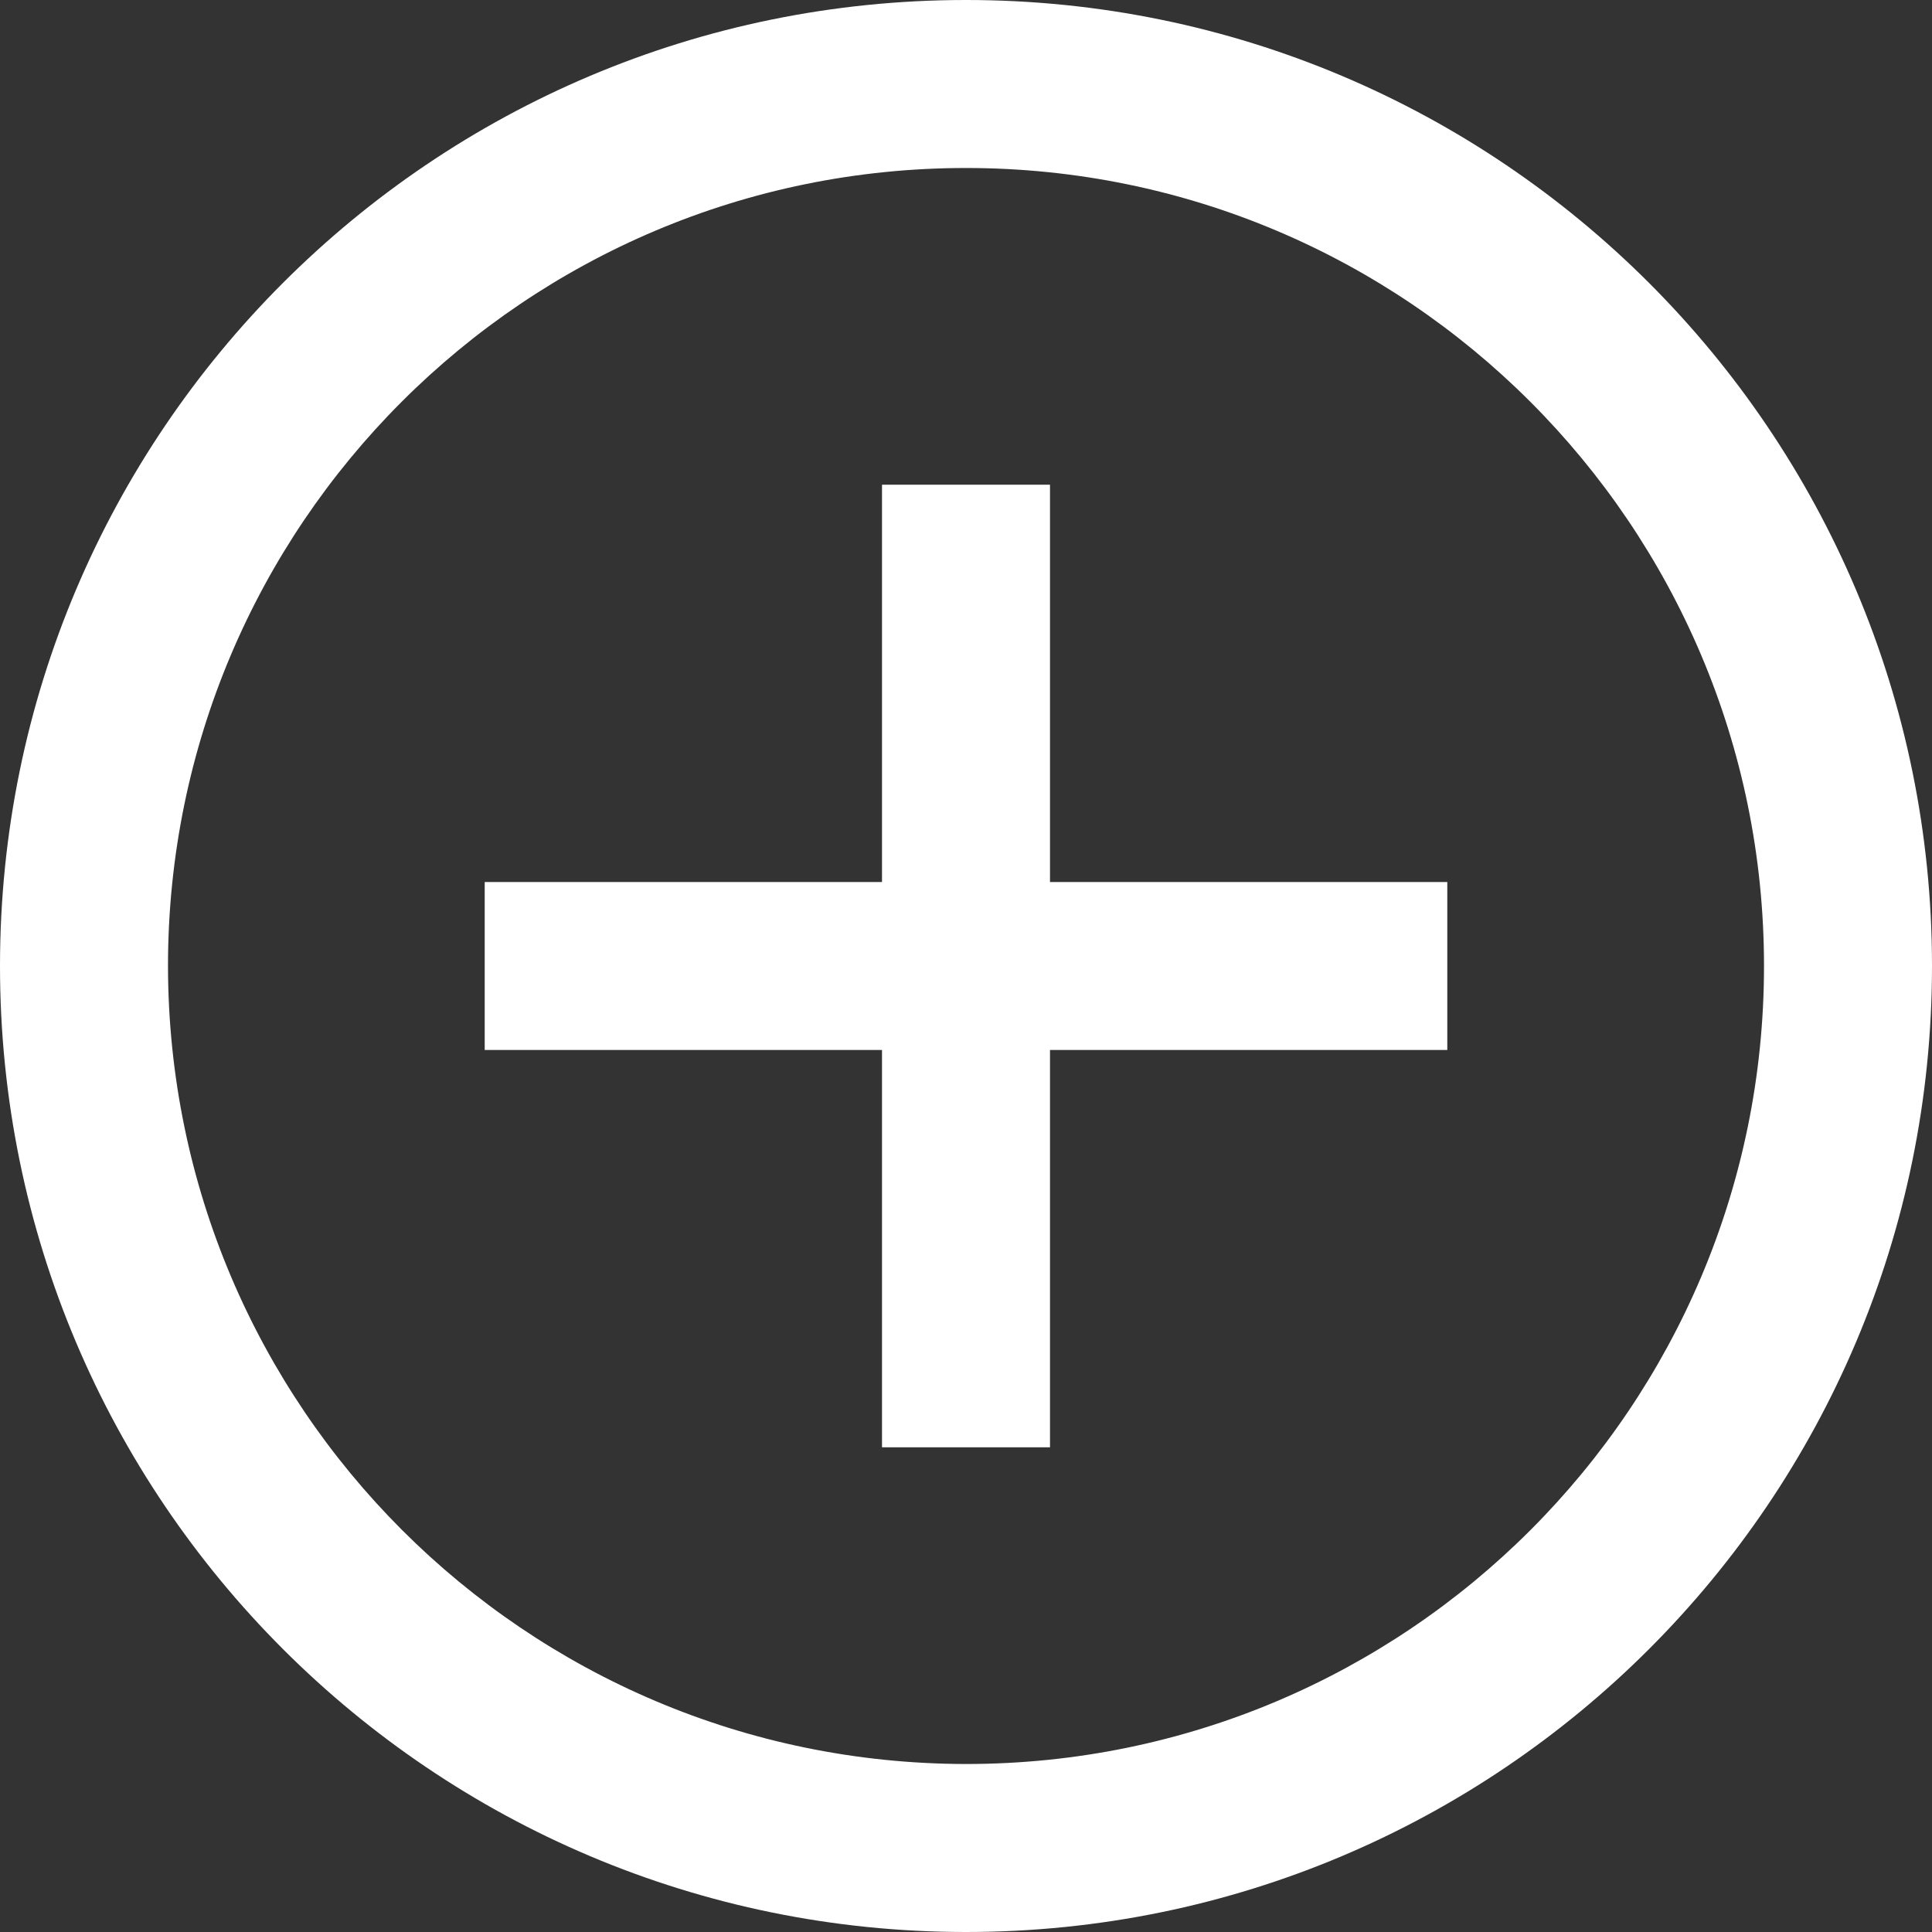 <svg width="42" height="42" viewBox="0 0 42 42" fill="none" xmlns="http://www.w3.org/2000/svg">
<rect x="0" y="0" width="42" height="42" fill="#333333" stroke="none"/>
<path d="M21 0C32.598 0 42 9.402 42 21C42 32.598 32.598 42 21 42C9.402 42 0 32.598 0 21C0 9.402 9.402 0 21 0ZM21 38.348C30.581 38.348 38.348 30.581 38.348 21C38.348 11.419 30.581 3.652 21 3.652C11.419 3.652 3.652 11.419 3.652 21C3.664 30.576 11.424 38.336 20.999 38.348H21L21 38.348ZM31.463 22.826H10.537V19.174H31.463V22.826ZM22.826 31.463H19.174V10.537H22.826V31.463Z" fill="white"/>
</svg>
